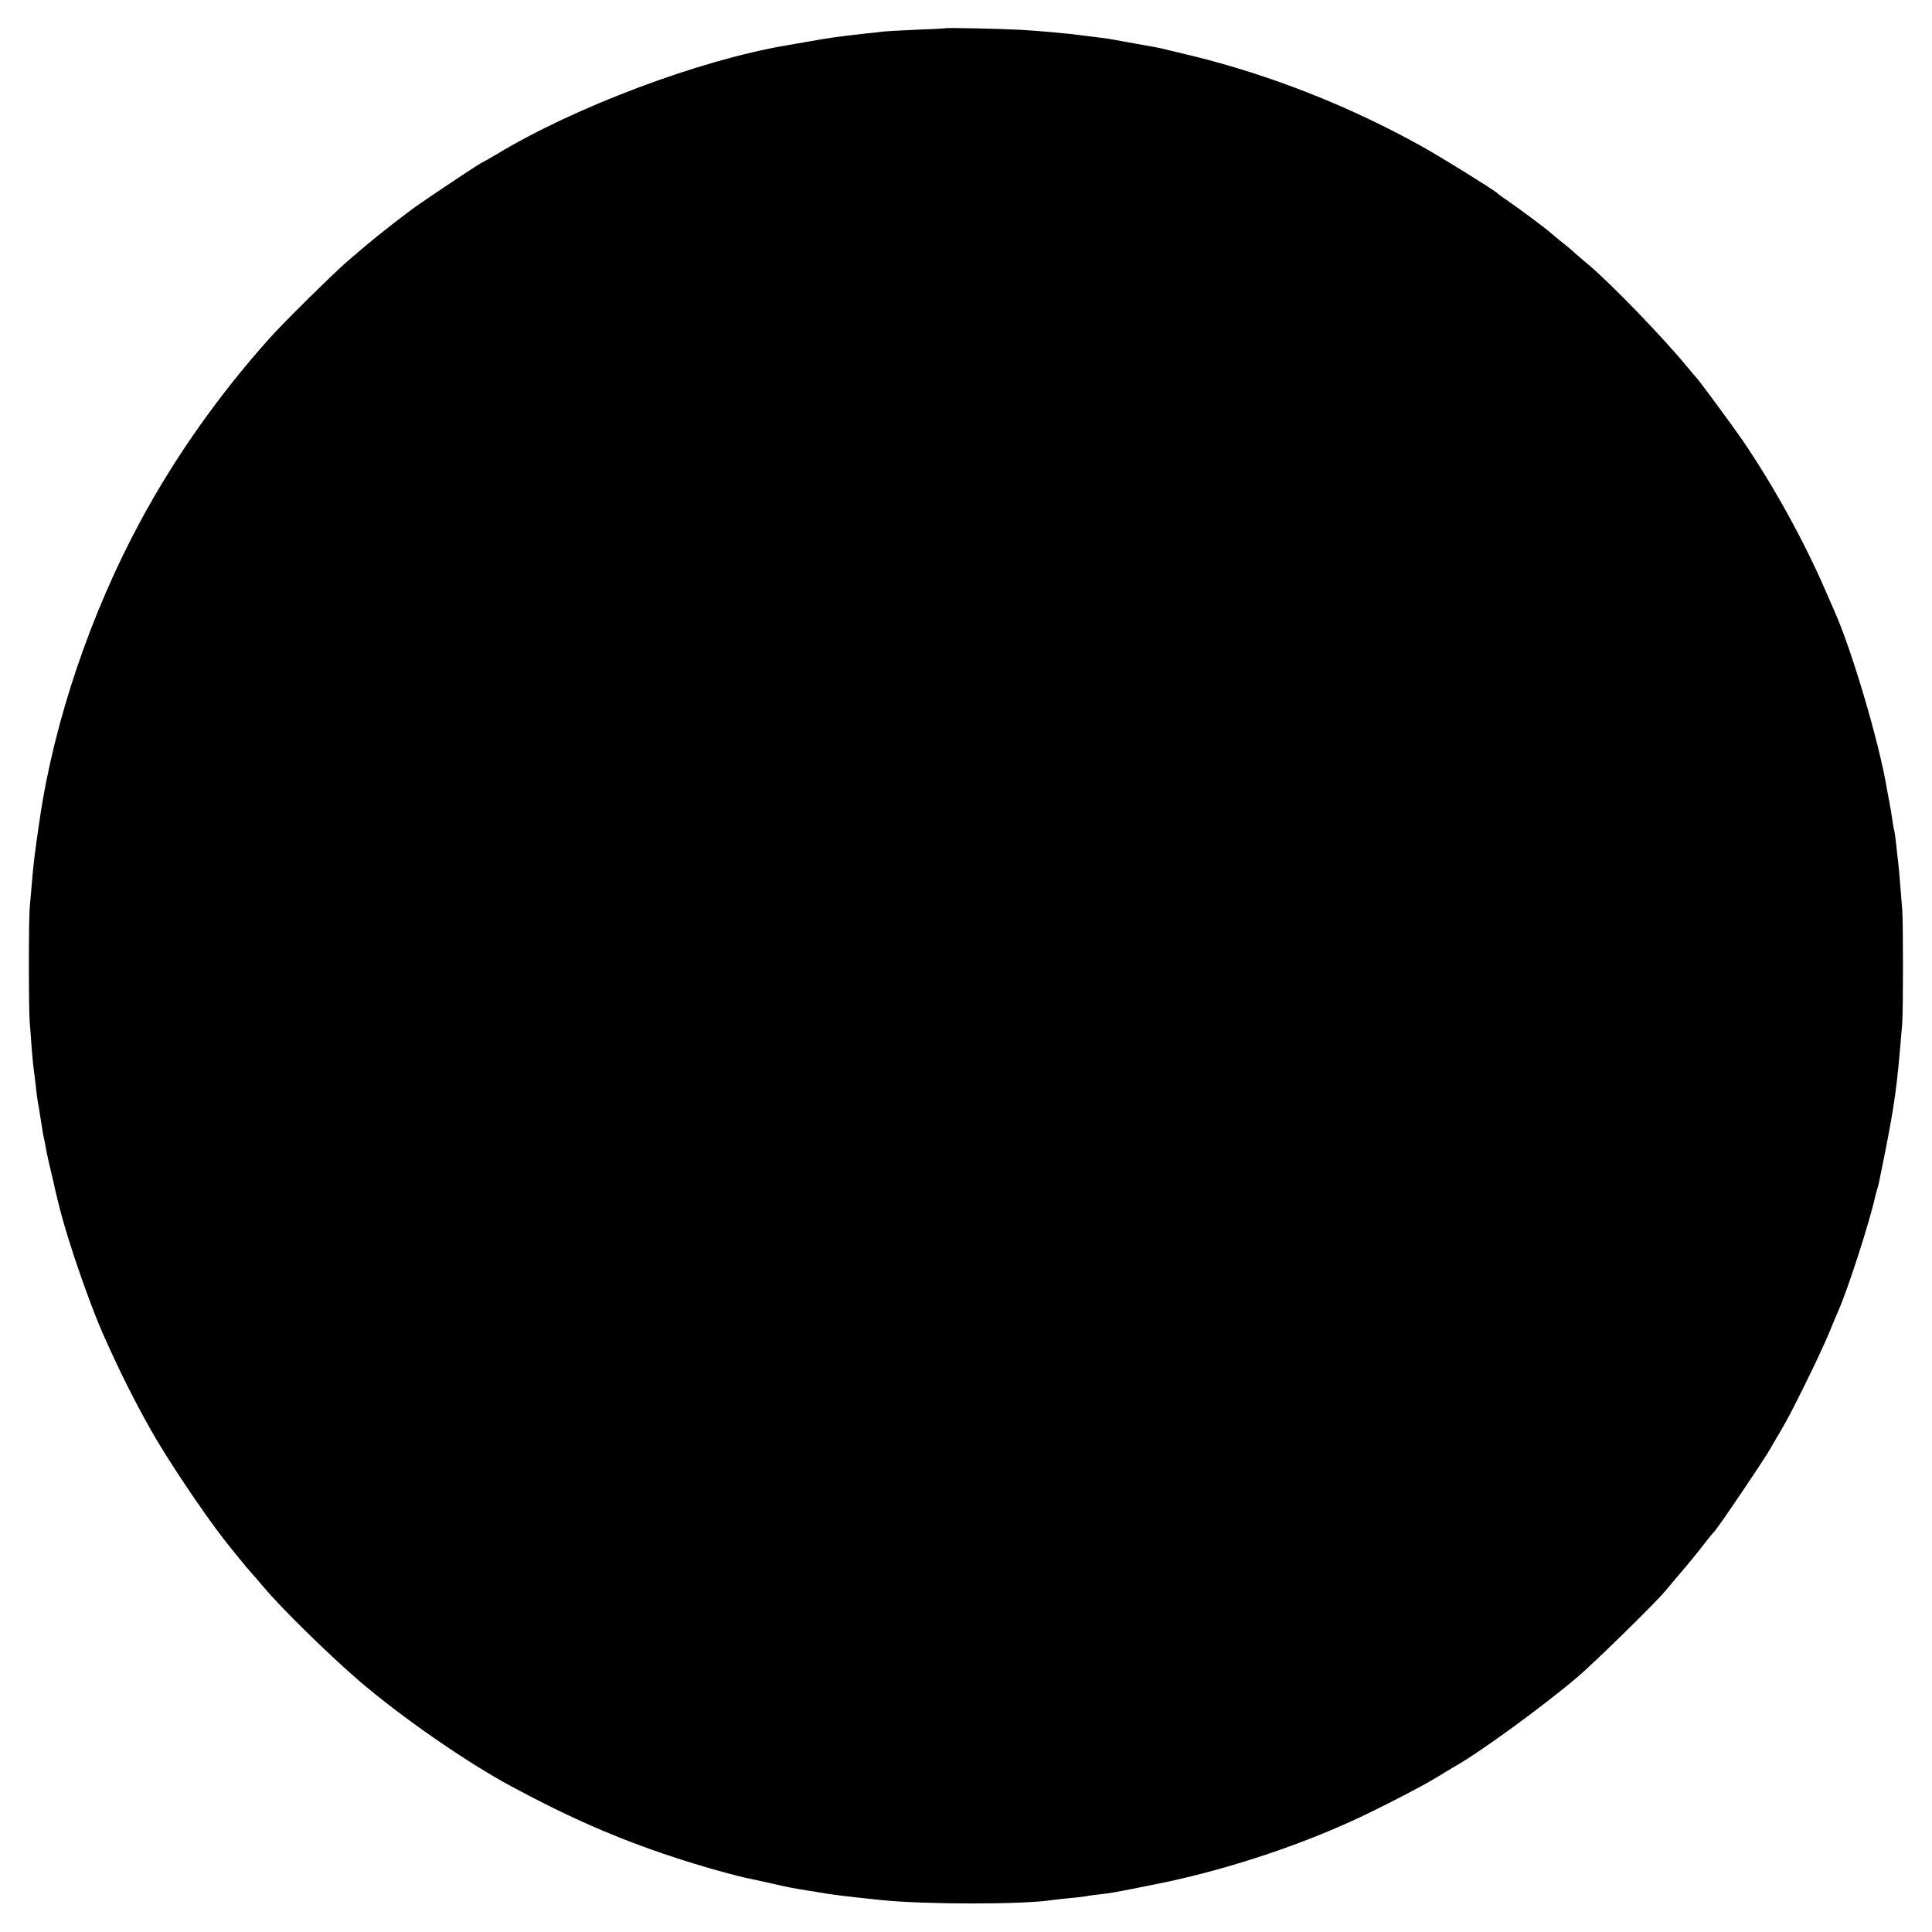 <?xml version="1.0" standalone="no"?>
<!DOCTYPE svg PUBLIC "-//W3C//DTD SVG 20010904//EN"
 "http://www.w3.org/TR/2001/REC-SVG-20010904/DTD/svg10.dtd">
<svg version="1.0" xmlns="http://www.w3.org/2000/svg"
 width="1000pt" height="1000pt" viewBox="0 0 1000 1000"
 preserveAspectRatio="xMidYMid meet">
<g transform="translate(0,1000) scale(0.1,-0.1)"
fill="#000000" stroke="none">
<path d="M4897 9854 c-1 -1 -72 -5 -158 -8 -86 -4 -167 -8 -180 -11 -13 -2
-51 -6 -84 -9 -33 -4 -76 -9 -95 -11 -19 -3 -53 -7 -75 -10 -22 -3 -76 -12
-120 -20 -44 -8 -96 -17 -115 -20 -449 -76 -1093 -318 -1497 -562 -39 -23 -74
-43 -76 -43 -5 0 -233 -151 -329 -218 -60 -41 -216 -163 -279 -217 -19 -16
-59 -50 -88 -75 -65 -55 -337 -323 -406 -401 -259 -289 -486 -610 -664 -939
-259 -477 -451 -1042 -525 -1548 -26 -175 -33 -233 -41 -332 -4 -41 -8 -97
-11 -125 -6 -57 -6 -540 0 -600 2 -22 7 -81 10 -132 4 -50 9 -100 11 -111 2
-12 6 -48 10 -81 3 -33 8 -68 10 -79 4 -23 13 -76 21 -129 3 -21 7 -45 9 -53
2 -8 7 -31 10 -50 3 -19 12 -63 20 -96 8 -34 17 -73 20 -85 33 -149 59 -242
114 -409 47 -140 103 -291 140 -375 86 -195 159 -341 251 -505 82 -146 264
-419 377 -565 41 -53 131 -163 143 -175 8 -8 37 -42 65 -75 89 -107 340 -353
495 -486 222 -190 557 -422 790 -547 297 -160 546 -269 835 -364 132 -44 333
-101 405 -114 13 -3 60 -13 105 -23 78 -18 111 -25 189 -37 21 -3 47 -7 56 -9
59 -11 141 -21 325 -40 223 -23 736 -23 877 0 13 2 54 6 91 10 37 3 78 8 89
10 12 3 44 7 72 10 54 6 78 10 281 51 340 67 718 189 1030 332 123 56 360 178
434 224 36 22 75 46 86 52 128 71 462 314 644 469 85 73 391 372 446 437 117
138 147 173 195 235 30 39 57 72 61 75 15 12 266 383 294 435 6 11 24 42 41
70 53 91 62 109 142 270 44 88 96 201 117 250 20 50 43 104 50 120 47 104 163
463 190 588 2 10 7 27 10 37 3 10 8 27 10 37 73 355 89 454 110 698 4 44 9
103 11 130 5 69 5 517 0 585 -8 103 -17 215 -22 255 -3 22 -7 63 -10 90 -3 28
-7 57 -9 65 -3 8 -7 33 -10 55 -3 22 -10 63 -15 90 -5 28 -12 64 -15 80 -38
230 -180 710 -269 910 -8 17 -28 64 -46 105 -111 257 -270 546 -432 783 -40
59 -206 284 -229 312 -10 11 -35 41 -56 66 -129 157 -396 432 -511 529 -30 25
-64 54 -76 65 -12 12 -45 39 -72 60 -27 22 -51 42 -54 45 -13 13 -170 130
-215 160 -27 19 -52 36 -55 40 -11 13 -281 181 -390 242 -374 208 -779 368
-1185 468 -88 21 -173 42 -190 45 -16 3 -67 12 -112 20 -45 8 -92 17 -105 19
-13 3 -45 8 -73 11 -27 3 -63 8 -80 10 -85 12 -242 26 -340 31 -115 6 -374 11
-378 8z"/>
</g>
</svg>
